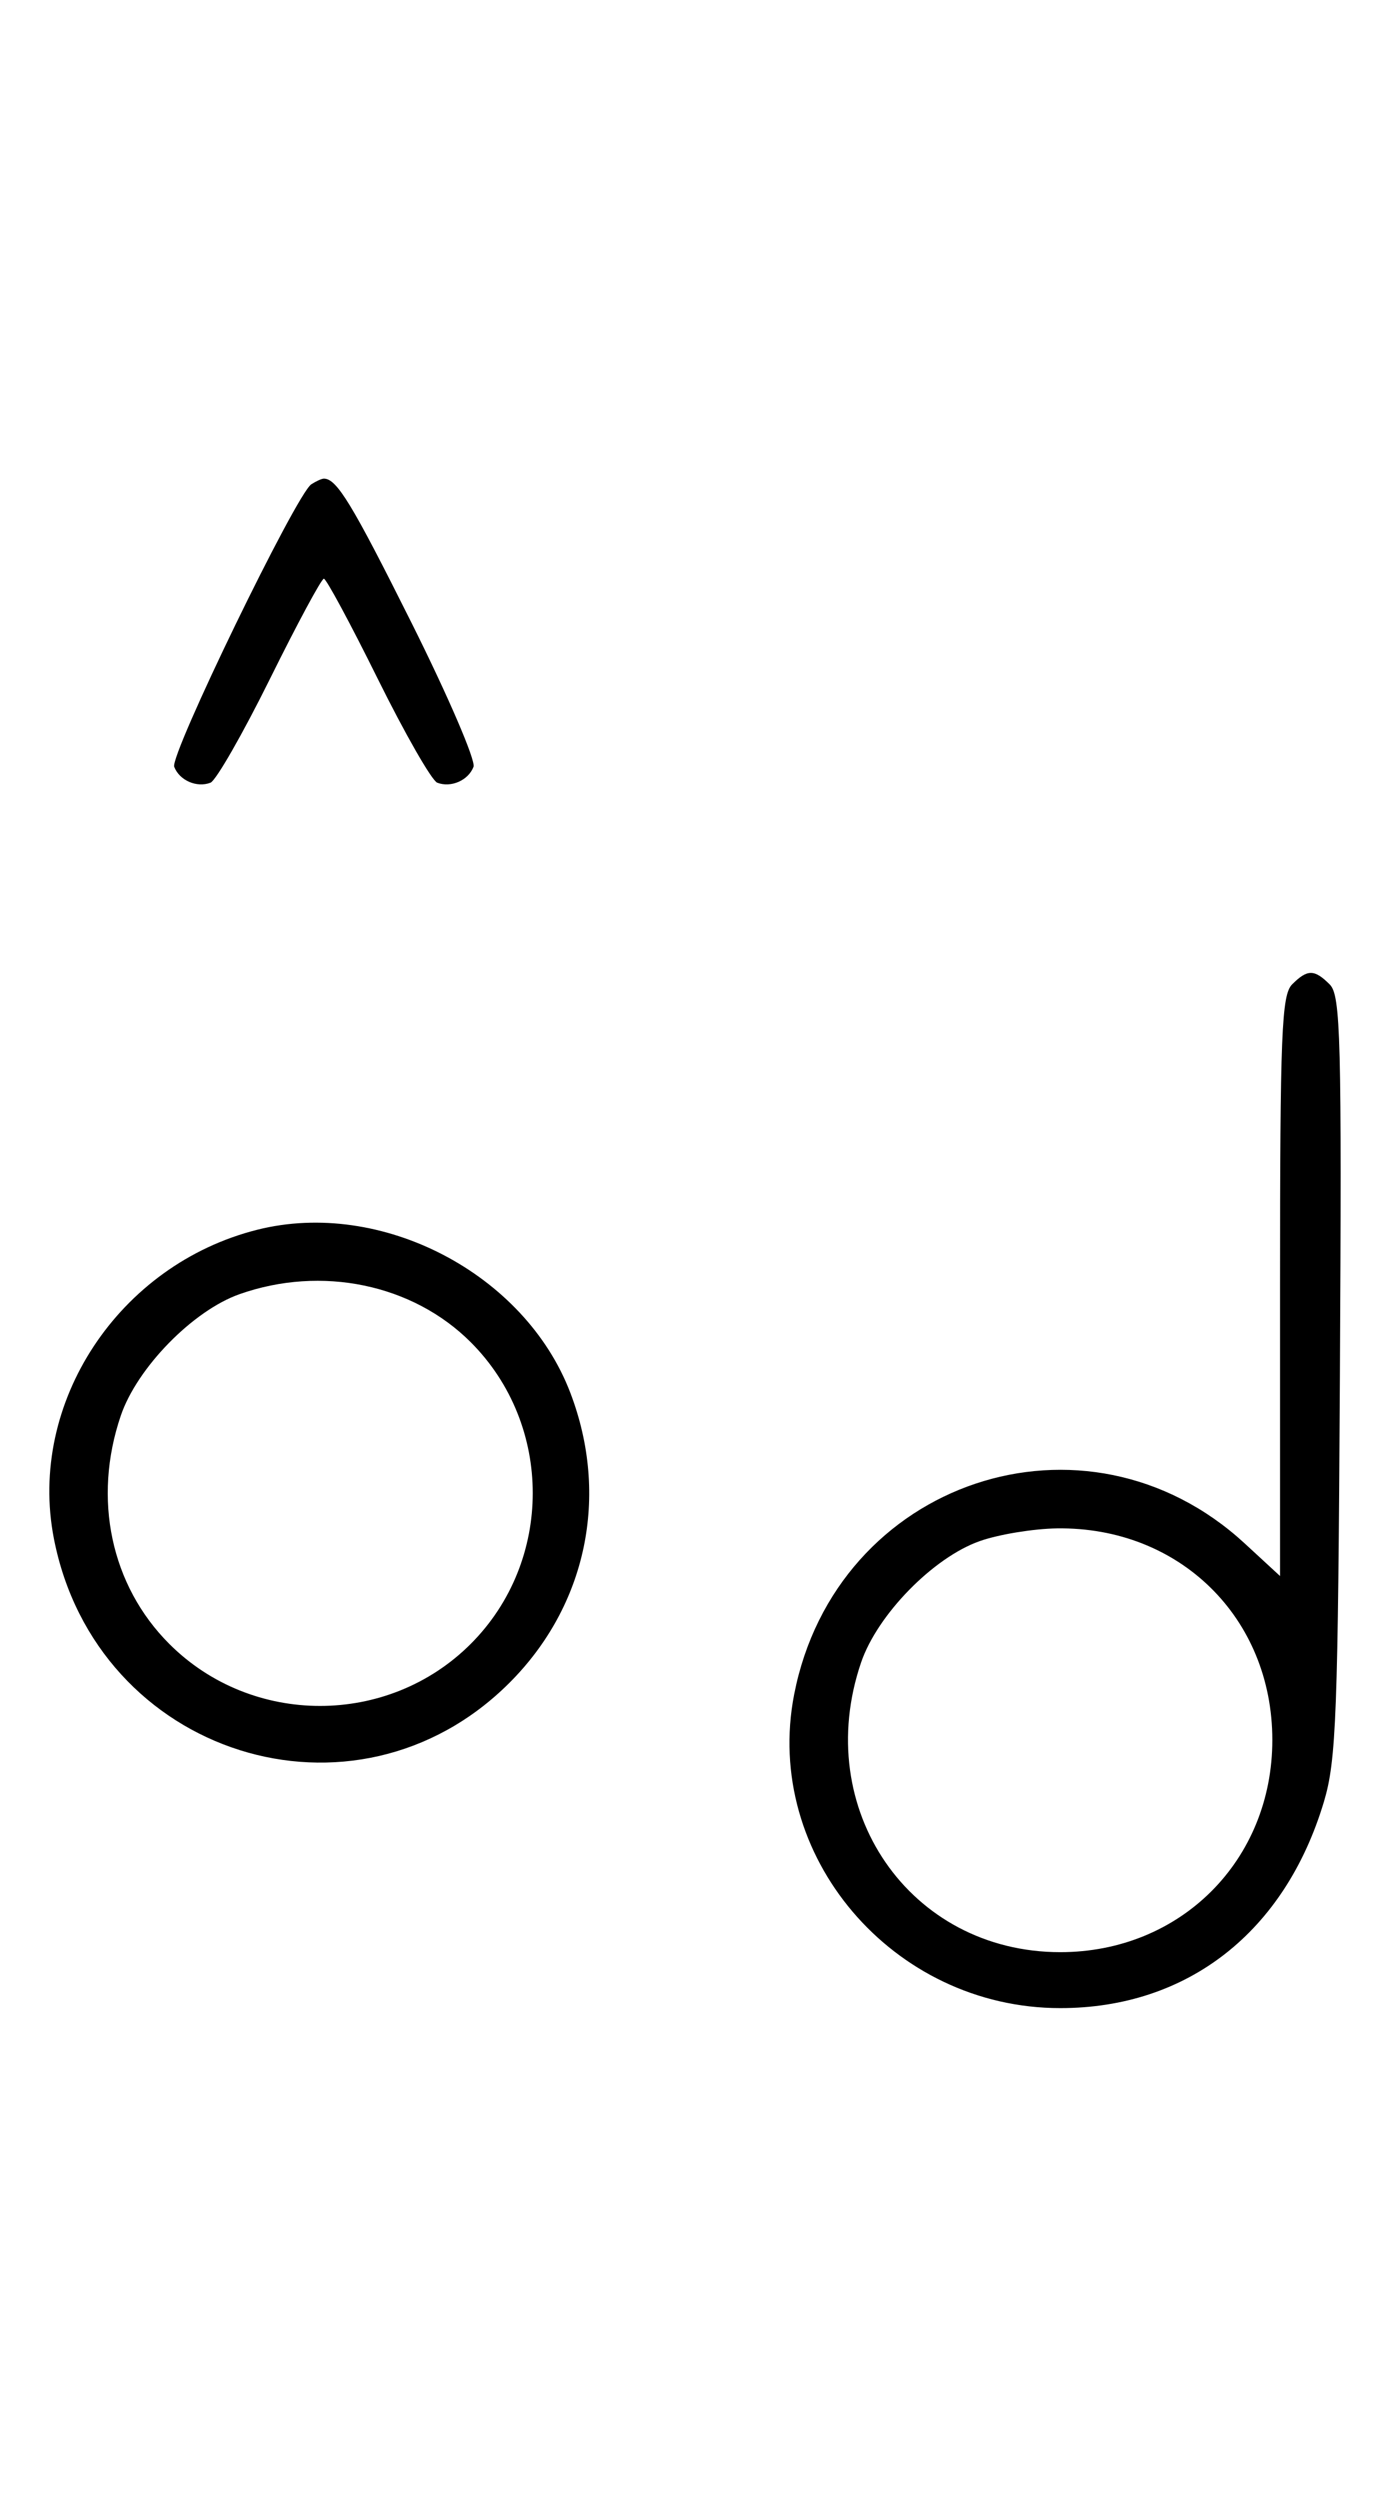 <svg xmlns="http://www.w3.org/2000/svg" width="180" height="324" viewBox="0 0 180 324" version="1.1">
	<path d="M 40.372 62.765 C 38.418 64.037, 22.003 97.844, 22.593 99.381 C 23.268 101.141, 25.513 102.124, 27.295 101.440 C 28.007 101.167, 31.480 95.106, 35.014 87.972 C 38.547 80.837, 41.691 75, 42 75 C 42.309 75, 45.453 80.837, 48.986 87.972 C 52.520 95.106, 55.993 101.167, 56.705 101.440 C 58.487 102.124, 60.732 101.141, 61.407 99.381 C 61.716 98.575, 58.096 90.173, 53.363 80.708 C 45.638 65.261, 43.672 62.031, 42 62.031 C 41.725 62.031, 40.992 62.361, 40.372 62.765 M 167.571 127.571 C 166.199 128.944, 166 133.890, 166 166.699 L 166 204.255 161.426 200.038 C 140.794 181.020, 108.391 191.869, 102.987 219.604 C 98.924 240.451, 115.737 260.252, 137.500 260.252 C 154.019 260.252, 166.640 250.377, 171.692 233.500 C 173.296 228.142, 173.517 222.238, 173.762 178.340 C 174.007 134.505, 173.864 129.007, 172.447 127.590 C 170.455 125.597, 169.549 125.594, 167.571 127.571 M 33.384 159.370 C 15.387 163.885, 3.561 181.817, 6.987 199.396 C 12.468 227.526, 46.025 238.135, 66.080 218.080 C 76.081 208.079, 79.064 193.863, 73.963 180.507 C 68.057 165.041, 49.437 155.342, 33.384 159.370 M 31.054 167.728 C 25.018 169.859, 17.781 177.260, 15.667 183.463 C 11.995 194.241, 14.382 205.477, 21.952 213.048 C 32.673 223.769, 50.327 223.769, 61.048 213.048 C 71.769 202.327, 71.769 184.673, 61.048 173.952 C 53.519 166.424, 41.696 163.970, 31.054 167.728 M 127.054 199.728 C 121.018 201.859, 113.781 209.260, 111.667 215.463 C 105.198 234.450, 117.964 253, 137.500 253 C 153.108 253, 165 241.108, 165 225.500 C 165 209.670, 152.965 197.854, 137.072 198.079 C 134.007 198.122, 129.499 198.864, 127.054 199.728 " stroke="none" fill="black" fill-rule="evenodd"/>
</svg>
